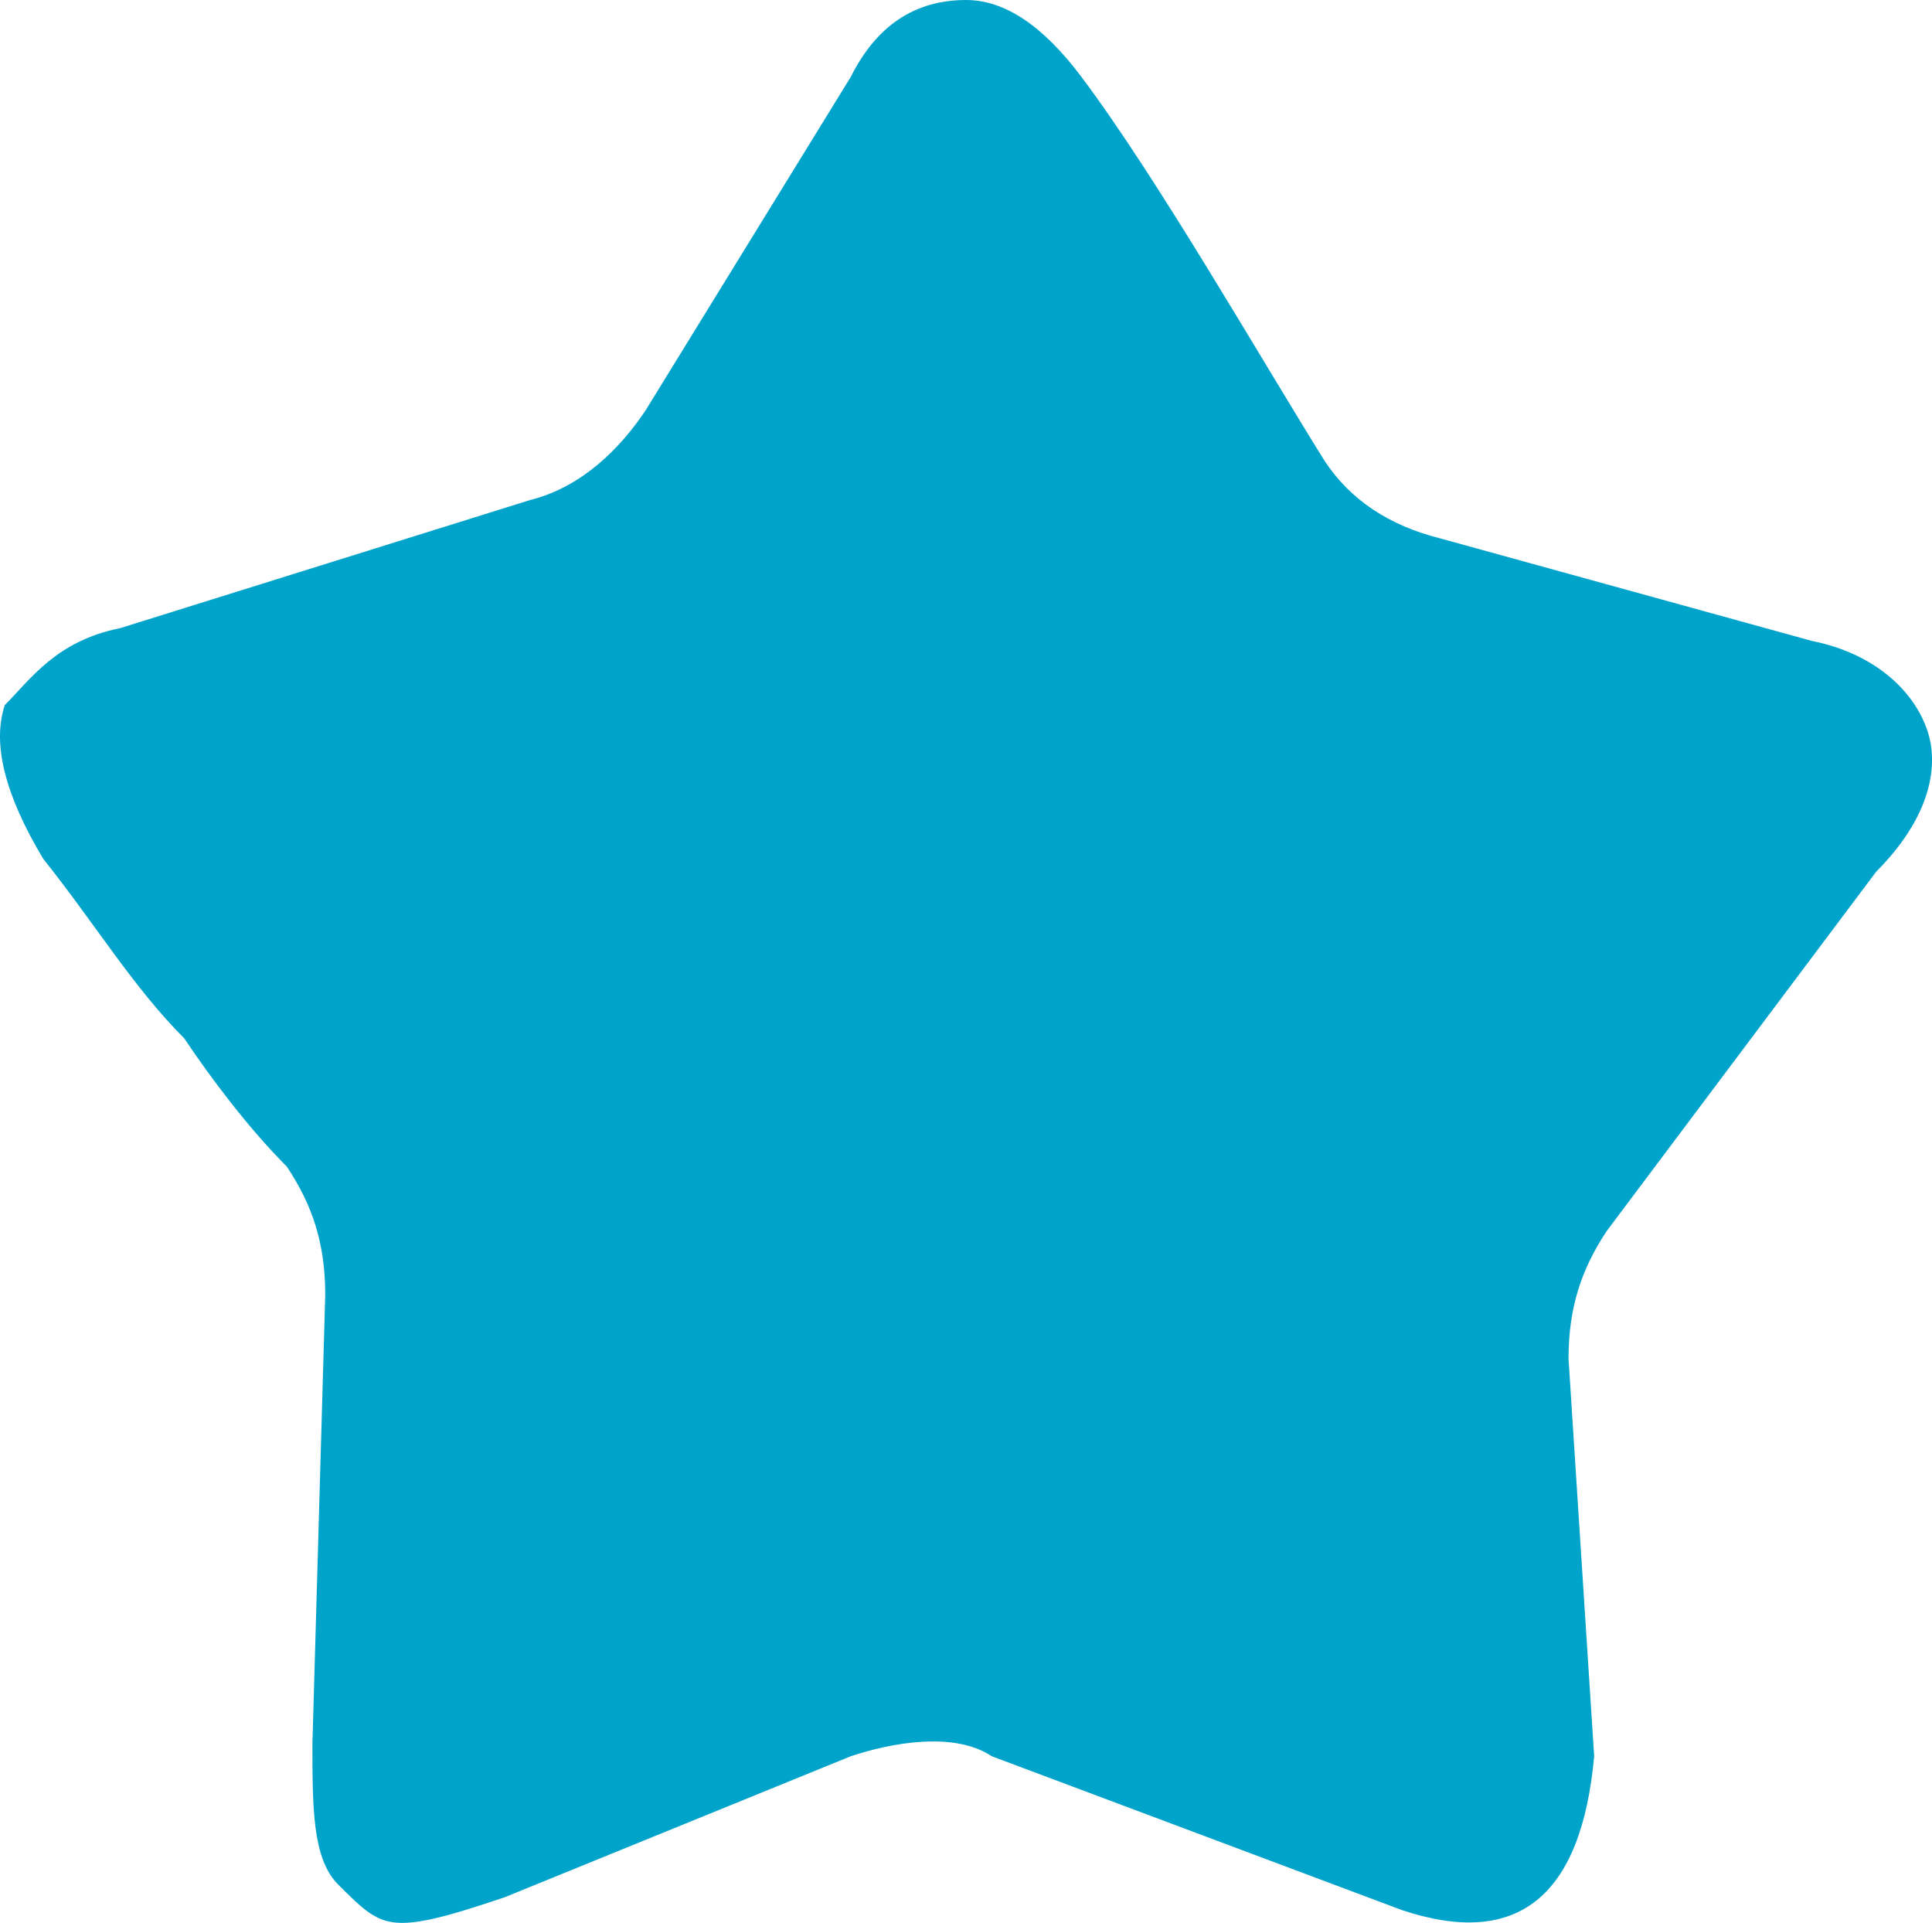 <?xml version="1.0" standalone="no"?><!DOCTYPE svg PUBLIC "-//W3C//DTD SVG 1.1//EN" "http://www.w3.org/Graphics/SVG/1.1/DTD/svg11.dtd"><svg t="1551944702466" class="icon" style="" viewBox="0 0 1029 1024" version="1.1" xmlns="http://www.w3.org/2000/svg" p-id="6196" xmlns:xlink="http://www.w3.org/1999/xlink" width="16.078" height="16"><defs><style type="text/css"></style></defs><path d="M514.56 0c-27.307 0-47.787 13.653-61.44 40.96L343.893 218.453c-13.653 20.48-34.133 40.96-61.44 47.787l-218.453 68.267c-34.133 6.827-47.787 27.307-61.44 40.96-6.827 20.48 0 47.787 20.48 81.92 27.307 34.133 47.787 68.267 75.093 95.573 13.653 20.48 34.133 47.787 54.613 68.267 13.653 20.48 20.48 40.96 20.48 68.267l-6.827 238.933c0 34.133 0 61.44 13.653 75.093 13.653 13.653 20.48 20.48 34.133 20.48s34.133-6.827 54.613-13.653l184.32-75.093c20.48-6.827 54.613-13.653 75.093 0l218.453 81.92c61.44 20.48 95.573-6.827 102.4-81.92l-13.653-211.627c0-27.307 6.827-47.787 20.48-68.267l143.36-191.147c27.307-27.307 34.133-54.613 27.307-75.093-6.827-20.48-27.307-40.96-61.44-47.787l-197.973-54.613c-27.307-6.827-47.787-20.48-61.44-40.96-34.133-54.613-88.747-150.187-129.707-204.8-20.48-27.307-40.96-40.96-61.44-40.96z m0 0" p-id="6197" fill="#00a4ca"></path></svg>